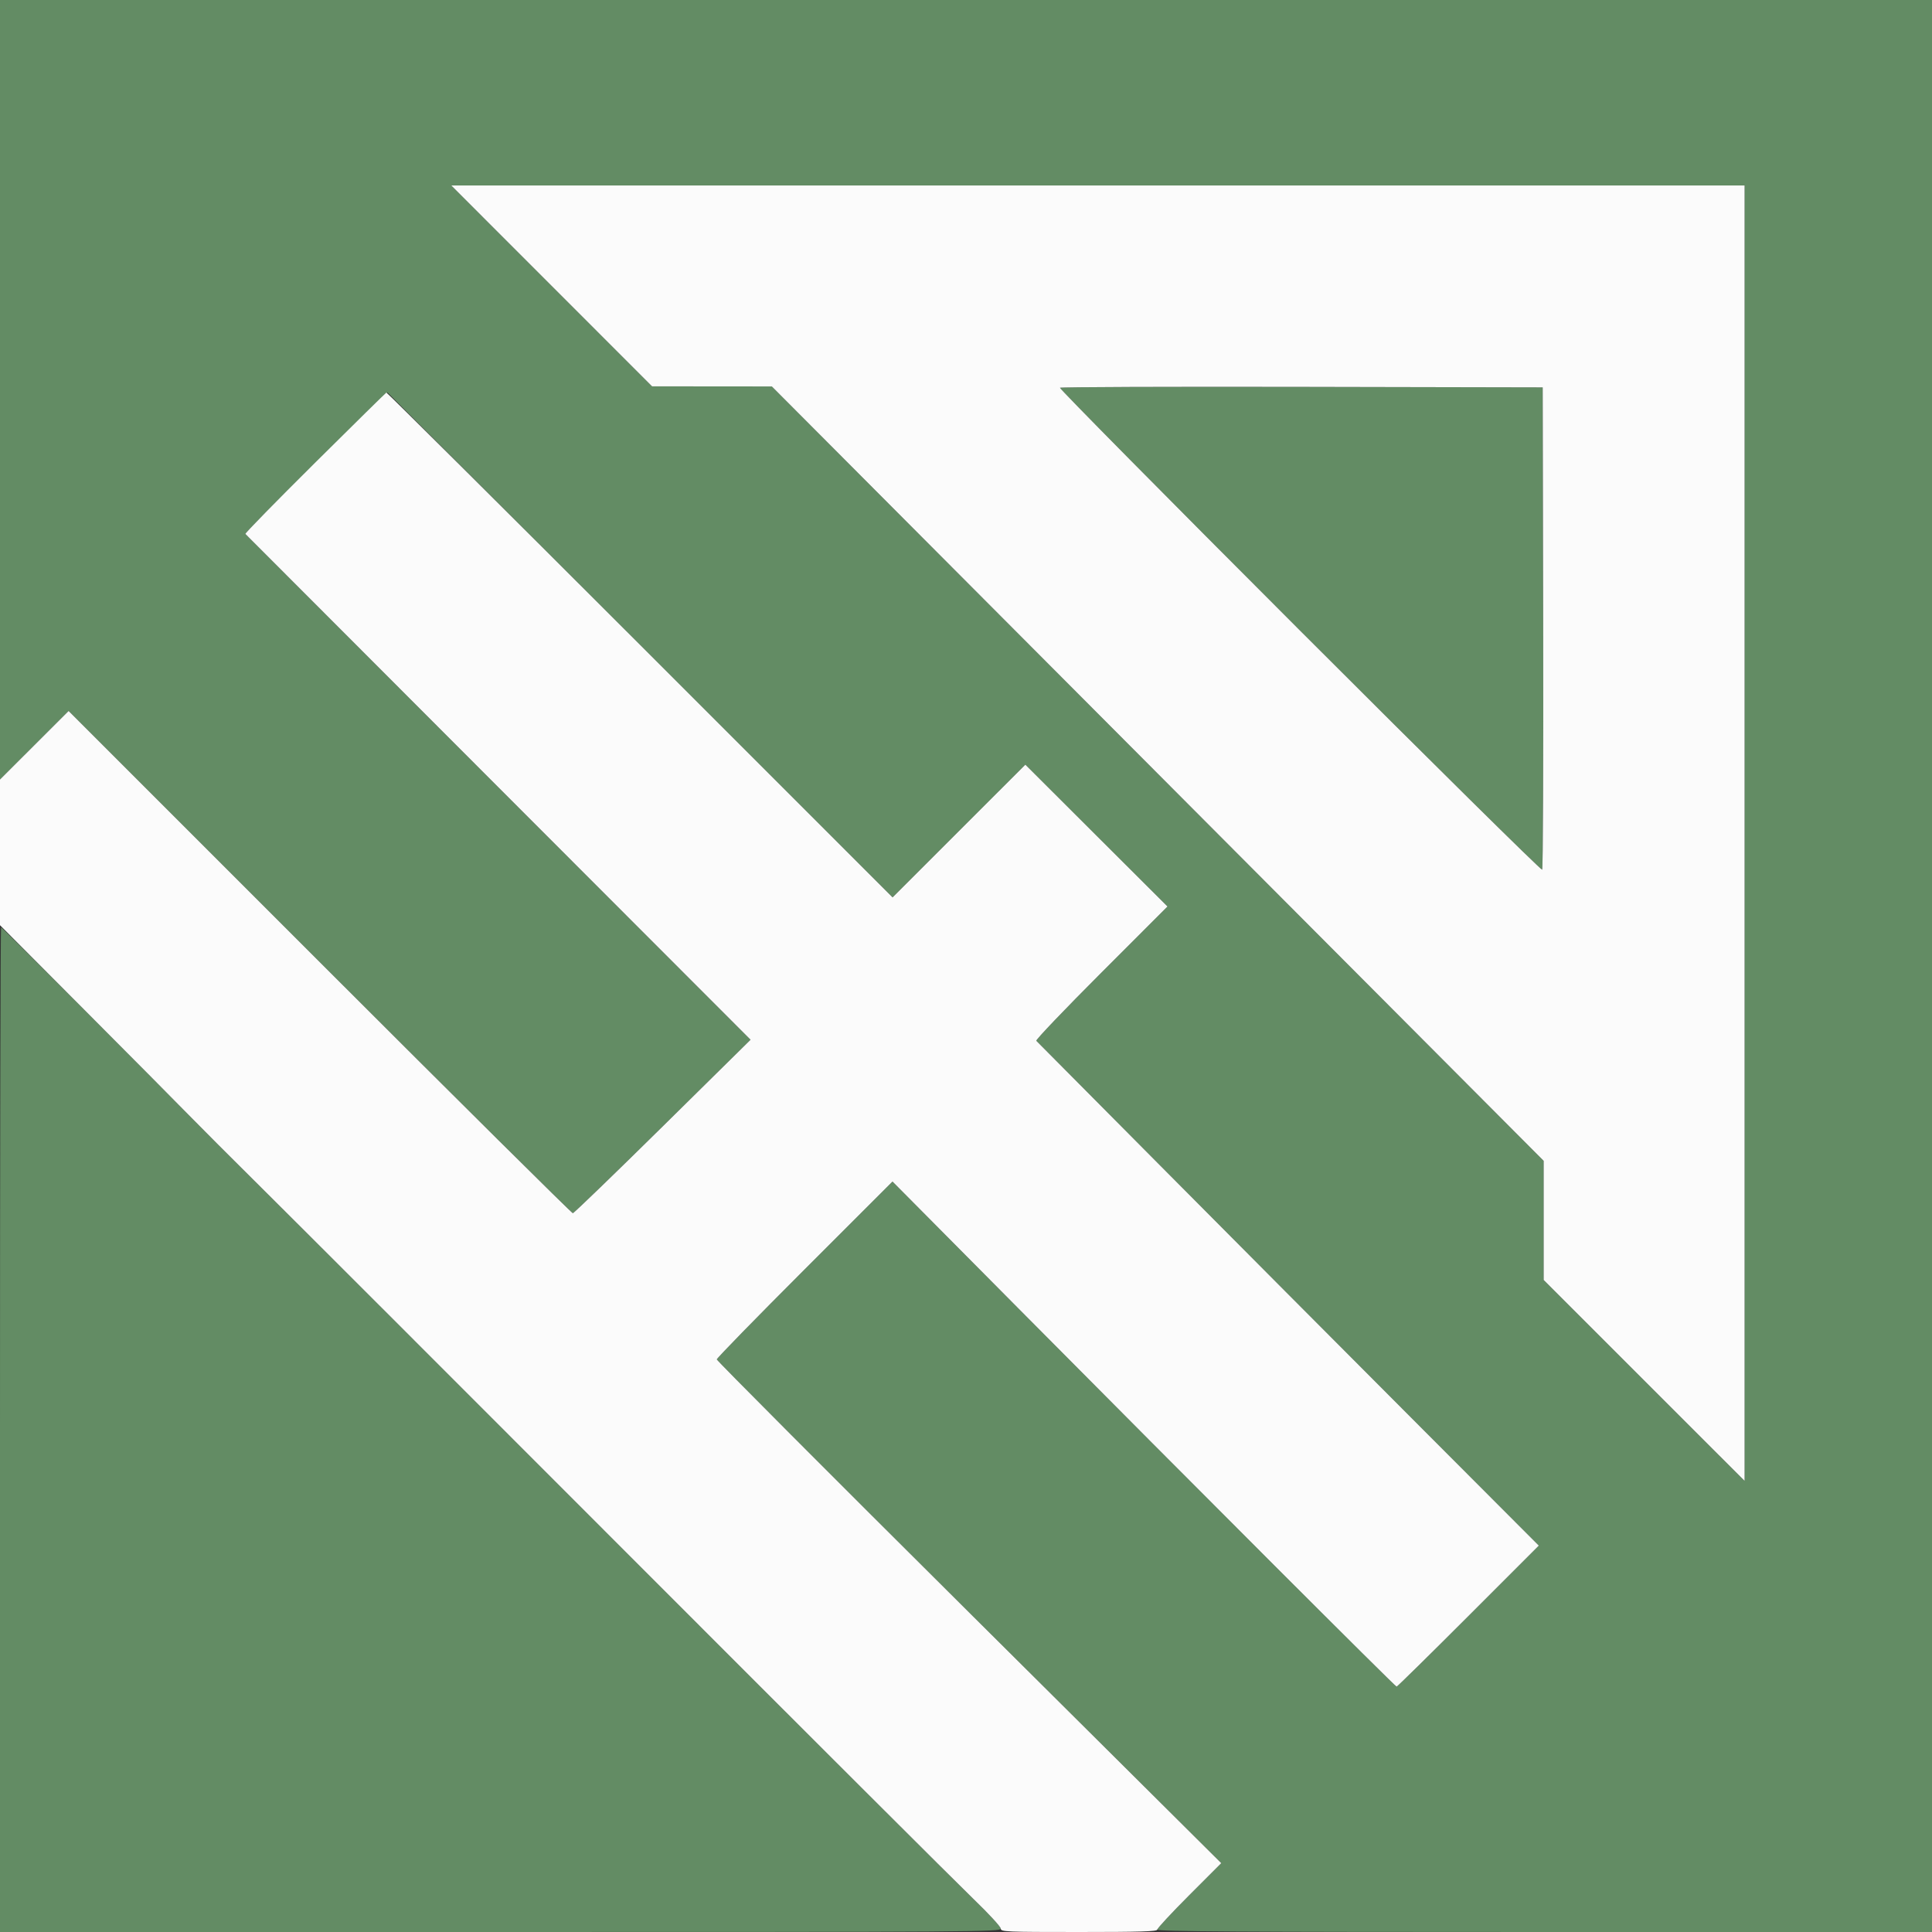 <svg id="svg" version="1.1" xmlns="http://www.w3.org/2000/svg" xmlns:xlink="http://www.w3.org/1999/xlink" width="400" height="400" viewBox="0, 0, 400,400"><rect x="0" y="0" width="400" height="400" fill="#333333" stroke="none"/><g id="svgg"><path id="path0" d="M0.000 80.696 L 0.000 161.392 7.102 154.298 L 14.205 147.203 66.202 199.202 C 94.800 227.801,118.379 251.193,118.599 251.185 C 118.820 251.176,127.190 243.091,137.200 233.217 L 155.400 215.265 103.200 163.015 C 74.490 134.277,50.910 110.666,50.800 110.545 C 50.690 110.423,57.260 103.779,65.400 95.780 L 80.200 81.235 132.499 133.516 L 184.798 185.797 198.543 172.057 L 212.288 158.317 227.001 172.999 L 241.715 187.681 227.975 201.425 C 220.418 208.984,214.378 215.311,214.551 215.484 C 214.725 215.658,226.306 227.320,240.286 241.400 C 254.266 255.480,277.605 278.925,292.150 293.501 L 318.594 320.002 303.999 334.601 C 295.972 342.630,289.292 349.200,289.156 349.200 C 288.865 349.200,247.879 308.214,210.767 270.811 L 184.782 244.621 166.591 262.809 C 156.586 272.812,148.400 281.200,148.400 281.449 C 148.400 281.698,171.900 305.266,200.623 333.824 L 252.846 385.746 246.223 392.377 C 242.580 396.024,239.600 399.232,239.600 399.504 C 239.600 399.897,256.277 400.000,319.800 400.000 L 400.000 400.000 400.000 200.000 L 400.000 0.000 200.000 0.000 L 0.000 0.000 0.000 80.696 M361.200 172.499 L 361.200 306.597 340.400 285.800 L 319.600 265.003 319.600 252.670 L 319.600 240.336 239.700 160.172 L 159.800 80.009 147.400 79.998 L 135.000 79.987 114.216 59.194 L 93.432 38.400 227.316 38.400 L 361.200 38.400 361.200 172.499 M219.453 80.280 C 219.298 80.436,241.627 103.022,269.074 130.473 C 296.521 157.923,319.119 180.241,319.290 180.070 C 319.462 179.898,319.557 157.357,319.502 129.978 L 319.400 80.200 269.568 80.098 C 242.161 80.043,219.609 80.124,219.453 80.280 M0.000 296.000 L 0.000 400.000 103.600 400.000 C 202.000 400.000,207.200 399.965,207.200 399.300 C 207.200 398.915,204.635 396.134,201.500 393.119 C 198.365 390.105,166.460 358.262,130.600 322.358 C 94.740 286.453,60.386 252.109,54.257 246.038 C 48.129 239.967,41.289 233.123,39.057 230.829 C 31.105 222.654,0.450 192.000,0.227 192.000 C 0.102 192.000,0.000 238.800,0.000 296.000 " stroke="none" fill="#638c64" fill-rule="evenodd"></path><path id="path1" d="M114.216 59.194 L 135.000 79.987 147.400 79.998 L 159.800 80.009 239.700 160.172 L 319.600 240.336 319.600 252.670 L 319.600 265.003 340.400 285.800 L 361.200 306.597 361.200 172.499 L 361.200 38.400 227.316 38.400 L 93.432 38.400 114.216 59.194 M319.502 129.978 C 319.557 157.357,319.462 179.898,319.290 180.070 C 319.119 180.241,296.521 157.923,269.074 130.473 C 241.627 103.022,219.298 80.436,219.453 80.280 C 219.609 80.124,242.161 80.043,269.568 80.098 L 319.400 80.200 319.502 129.978 M65.200 95.840 C 57.170 103.805,50.690 110.422,50.800 110.544 C 50.910 110.665,74.490 134.277,103.200 163.015 L 155.400 215.265 137.200 233.217 C 127.190 243.091,118.820 251.176,118.599 251.185 C 118.379 251.193,94.800 227.801,66.202 199.202 L 14.205 147.203 7.102 154.298 L 0.000 161.392 0.000 176.474 L 0.000 191.557 17.500 209.106 C 27.125 218.758,36.826 228.533,39.057 230.828 C 41.289 233.122,48.129 239.967,54.257 246.038 C 60.386 252.109,94.740 286.453,130.600 322.358 C 166.460 358.262,198.365 390.105,201.500 393.119 C 204.635 396.134,207.200 398.915,207.200 399.300 C 207.200 399.955,208.238 400.000,223.400 400.000 C 236.019 400.000,239.600 399.890,239.600 399.504 C 239.600 399.232,242.580 396.024,246.223 392.377 L 252.846 385.746 200.623 333.824 C 171.900 305.266,148.400 281.698,148.400 281.449 C 148.400 281.200,156.586 272.812,166.591 262.809 L 184.782 244.621 210.767 270.811 C 247.879 308.214,288.865 349.200,289.156 349.200 C 289.292 349.200,295.972 342.630,303.999 334.601 L 318.594 320.002 292.150 293.501 C 277.605 278.925,254.266 255.480,240.286 241.400 C 226.306 227.320,214.725 215.658,214.551 215.484 C 214.378 215.311,220.418 208.984,227.975 201.425 L 241.715 187.681 227.001 172.999 L 212.288 158.317 198.543 172.057 L 184.798 185.797 132.499 133.499 C 103.734 104.734,80.109 81.236,79.999 81.279 C 79.890 81.322,73.230 87.875,65.200 95.840 " stroke="none" fill="#fbfbfb" fill-rule="evenodd"></path></g></svg>